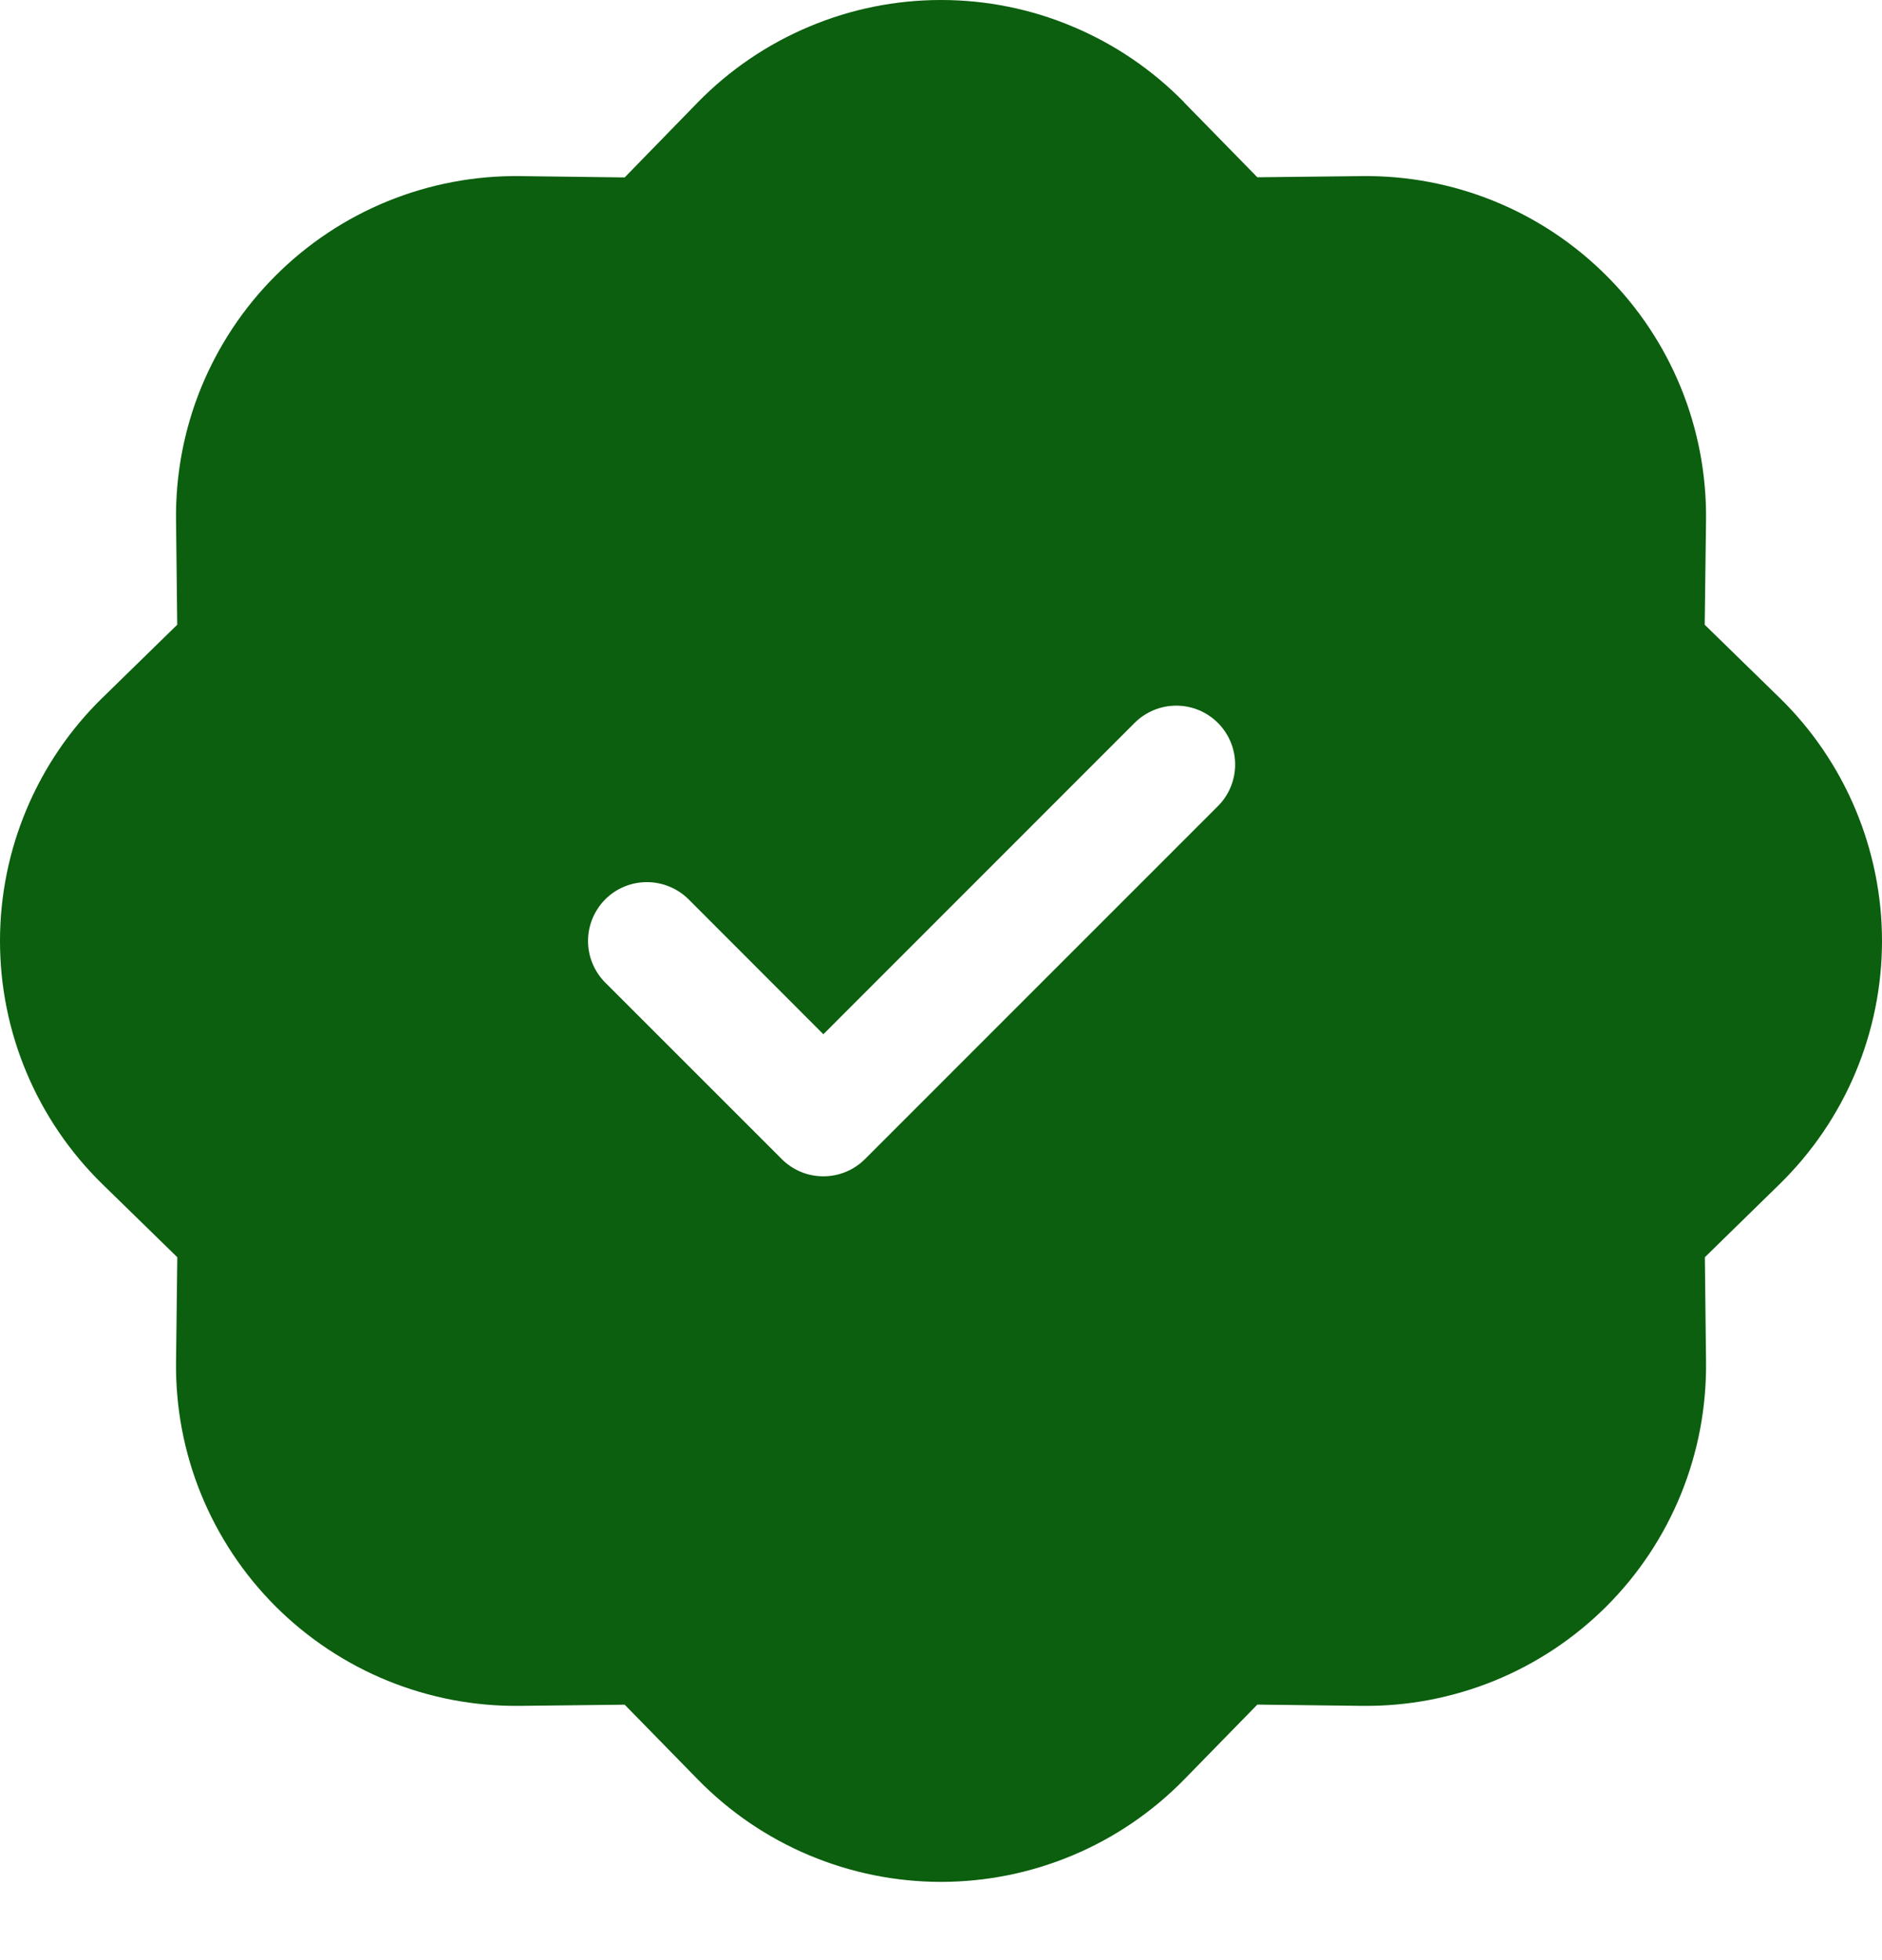 <svg width="24" height="25" viewBox="0 0 24 25" fill="none" xmlns="http://www.w3.org/2000/svg">
<path d="M15.101 1.305C14.697 0.892 14.215 0.564 13.682 0.34C13.15 0.115 12.578 0 12 0C11.422 0 10.85 0.115 10.318 0.34C9.785 0.564 9.303 0.892 8.899 1.305L7.966 2.263L6.631 2.246C6.053 2.239 5.48 2.348 4.944 2.566C4.409 2.784 3.923 3.107 3.514 3.516C3.105 3.924 2.783 4.411 2.564 4.946C2.346 5.481 2.238 6.055 2.245 6.632L2.26 7.968L1.305 8.901C0.892 9.304 0.564 9.787 0.34 10.319C0.115 10.852 0 11.424 0 12.002C0 12.579 0.115 13.151 0.34 13.684C0.564 14.216 0.892 14.698 1.305 15.102L2.261 16.035L2.245 17.37C2.238 17.948 2.346 18.522 2.564 19.057C2.783 19.593 3.105 20.079 3.514 20.488C3.923 20.896 4.409 21.219 4.944 21.437C5.48 21.655 6.053 21.764 6.631 21.757L7.966 21.742L8.899 22.696C9.303 23.109 9.785 23.438 10.318 23.662C10.85 23.886 11.422 24.002 12 24.002C12.578 24.002 13.15 23.886 13.682 23.662C14.215 23.438 14.697 23.109 15.101 22.696L16.034 21.741L17.369 21.757C17.947 21.764 18.52 21.655 19.056 21.437C19.591 21.219 20.077 20.896 20.486 20.488C20.895 20.079 21.218 19.593 21.436 19.057C21.654 18.522 21.762 17.948 21.756 17.37L21.741 16.035L22.695 15.102C23.108 14.698 23.436 14.216 23.66 13.684C23.884 13.151 24 12.579 24 12.002C24 11.424 23.884 10.852 23.66 10.319C23.436 9.787 23.108 9.304 22.695 8.901L21.739 7.968L21.756 6.632C21.762 6.055 21.654 5.481 21.436 4.946C21.218 4.411 20.895 3.924 20.486 3.516C20.077 3.107 19.591 2.784 19.056 2.566C18.52 2.348 17.947 2.239 17.369 2.246L16.034 2.261L15.101 1.307V1.305ZM15.531 10.282L11.031 14.783C10.961 14.853 10.879 14.908 10.787 14.946C10.696 14.984 10.598 15.003 10.5 15.003C10.401 15.003 10.303 14.984 10.212 14.946C10.121 14.908 10.039 14.853 9.969 14.783L7.719 12.533C7.649 12.463 7.594 12.38 7.556 12.289C7.518 12.198 7.499 12.1 7.499 12.002C7.499 11.903 7.518 11.805 7.556 11.714C7.594 11.623 7.649 11.54 7.719 11.47C7.788 11.401 7.871 11.345 7.962 11.308C8.053 11.27 8.151 11.251 8.25 11.251C8.348 11.251 8.446 11.27 8.537 11.308C8.628 11.345 8.711 11.401 8.781 11.47L10.5 13.191L14.469 9.22C14.61 9.079 14.801 9 15 9C15.2 9 15.39 9.079 15.531 9.22C15.672 9.361 15.751 9.552 15.751 9.751C15.751 9.95 15.672 10.142 15.531 10.282V10.282Z" fill="#0b5f0e"/>
</svg>
